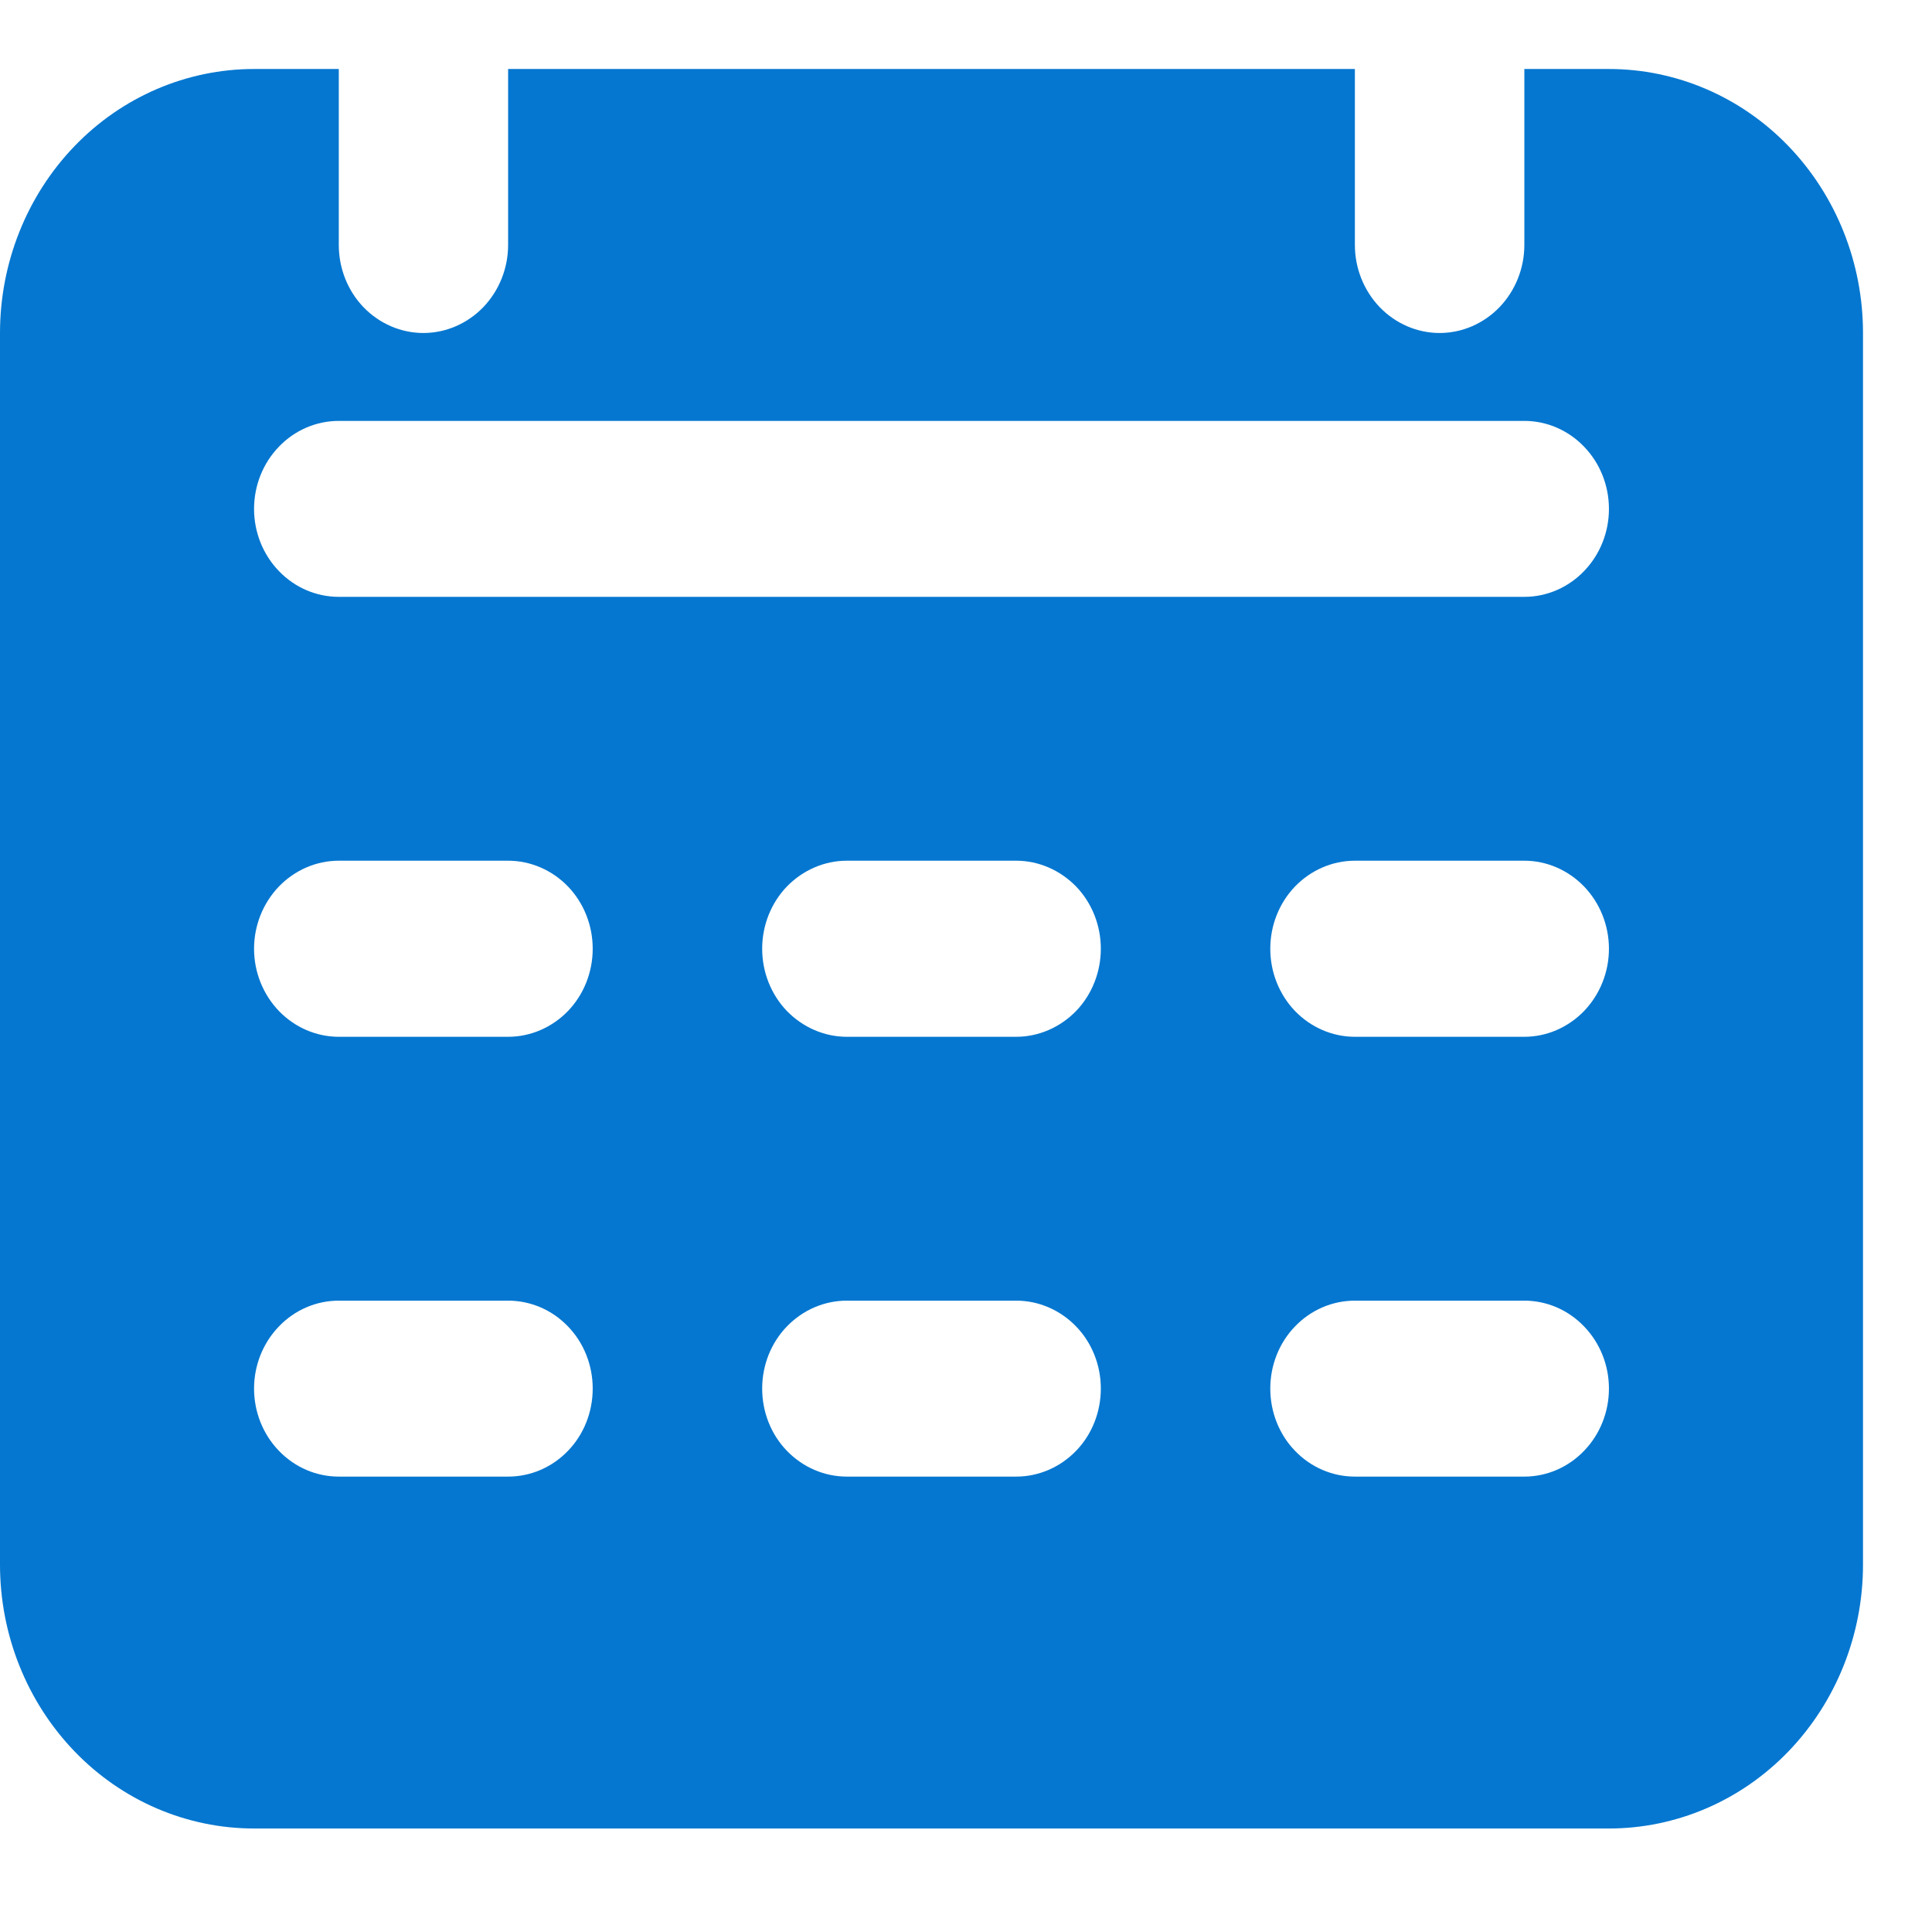 <svg width="14" height="14" viewBox="0 0 14 14" fill="none" xmlns="http://www.w3.org/2000/svg">
<path d="M11.659 0.5H11.046V1.775C11.046 1.944 10.981 2.106 10.866 2.226C10.751 2.345 10.595 2.413 10.432 2.413C10.269 2.413 10.113 2.345 9.998 2.226C9.883 2.106 9.818 1.944 9.818 1.775V0.5H3.682V1.775C3.682 1.944 3.617 2.106 3.502 2.226C3.387 2.345 3.231 2.413 3.068 2.413C2.905 2.413 2.749 2.345 2.634 2.226C2.519 2.106 2.455 1.944 2.455 1.775V0.5H1.841C1.353 0.5 0.884 0.701 0.539 1.06C0.194 1.419 0 1.905 0 2.413V11.338C0 11.845 0.194 12.331 0.539 12.69C0.884 13.049 1.353 13.25 1.841 13.25H11.659C12.147 13.25 12.616 13.049 12.961 12.69C13.306 12.331 13.5 11.845 13.5 11.338V2.413C13.5 1.905 13.306 1.419 12.961 1.06C12.616 0.701 12.147 0.5 11.659 0.5ZM3.682 10.7H2.455C2.292 10.7 2.136 10.633 2.021 10.513C1.906 10.394 1.841 10.232 1.841 10.062C1.841 9.893 1.906 9.731 2.021 9.612C2.136 9.492 2.292 9.425 2.455 9.425H3.682C3.845 9.425 4.001 9.492 4.116 9.612C4.231 9.731 4.295 9.893 4.295 10.062C4.295 10.232 4.231 10.394 4.116 10.513C4.001 10.633 3.845 10.7 3.682 10.7ZM3.682 7.513H2.455C2.292 7.513 2.136 7.445 2.021 7.326C1.906 7.206 1.841 7.044 1.841 6.875C1.841 6.706 1.906 6.544 2.021 6.424C2.136 6.305 2.292 6.237 2.455 6.237H3.682C3.845 6.237 4.001 6.305 4.116 6.424C4.231 6.544 4.295 6.706 4.295 6.875C4.295 7.044 4.231 7.206 4.116 7.326C4.001 7.445 3.845 7.513 3.682 7.513ZM7.364 10.7H6.136C5.974 10.7 5.818 10.633 5.702 10.513C5.587 10.394 5.523 10.232 5.523 10.062C5.523 9.893 5.587 9.731 5.702 9.612C5.818 9.492 5.974 9.425 6.136 9.425H7.364C7.526 9.425 7.682 9.492 7.798 9.612C7.913 9.731 7.977 9.893 7.977 10.062C7.977 10.232 7.913 10.394 7.798 10.513C7.682 10.633 7.526 10.7 7.364 10.7ZM7.364 7.513H6.136C5.974 7.513 5.818 7.445 5.702 7.326C5.587 7.206 5.523 7.044 5.523 6.875C5.523 6.706 5.587 6.544 5.702 6.424C5.818 6.305 5.974 6.237 6.136 6.237H7.364C7.526 6.237 7.682 6.305 7.798 6.424C7.913 6.544 7.977 6.706 7.977 6.875C7.977 7.044 7.913 7.206 7.798 7.326C7.682 7.445 7.526 7.513 7.364 7.513ZM11.046 10.7H9.818C9.655 10.7 9.499 10.633 9.384 10.513C9.269 10.394 9.205 10.232 9.205 10.062C9.205 9.893 9.269 9.731 9.384 9.612C9.499 9.492 9.655 9.425 9.818 9.425H11.046C11.208 9.425 11.364 9.492 11.479 9.612C11.594 9.731 11.659 9.893 11.659 10.062C11.659 10.232 11.594 10.394 11.479 10.513C11.364 10.633 11.208 10.7 11.046 10.7ZM11.046 7.513H9.818C9.655 7.513 9.499 7.445 9.384 7.326C9.269 7.206 9.205 7.044 9.205 6.875C9.205 6.706 9.269 6.544 9.384 6.424C9.499 6.305 9.655 6.237 9.818 6.237H11.046C11.208 6.237 11.364 6.305 11.479 6.424C11.594 6.544 11.659 6.706 11.659 6.875C11.659 7.044 11.594 7.206 11.479 7.326C11.364 7.445 11.208 7.513 11.046 7.513ZM11.046 4.325H2.455C2.292 4.325 2.136 4.258 2.021 4.138C1.906 4.019 1.841 3.857 1.841 3.688C1.841 3.518 1.906 3.356 2.021 3.237C2.136 3.117 2.292 3.05 2.455 3.05H11.046C11.208 3.05 11.364 3.117 11.479 3.237C11.594 3.356 11.659 3.518 11.659 3.688C11.659 3.857 11.594 4.019 11.479 4.138C11.364 4.258 11.208 4.325 11.046 4.325Z" fill="#0577D0"/>
</svg>
